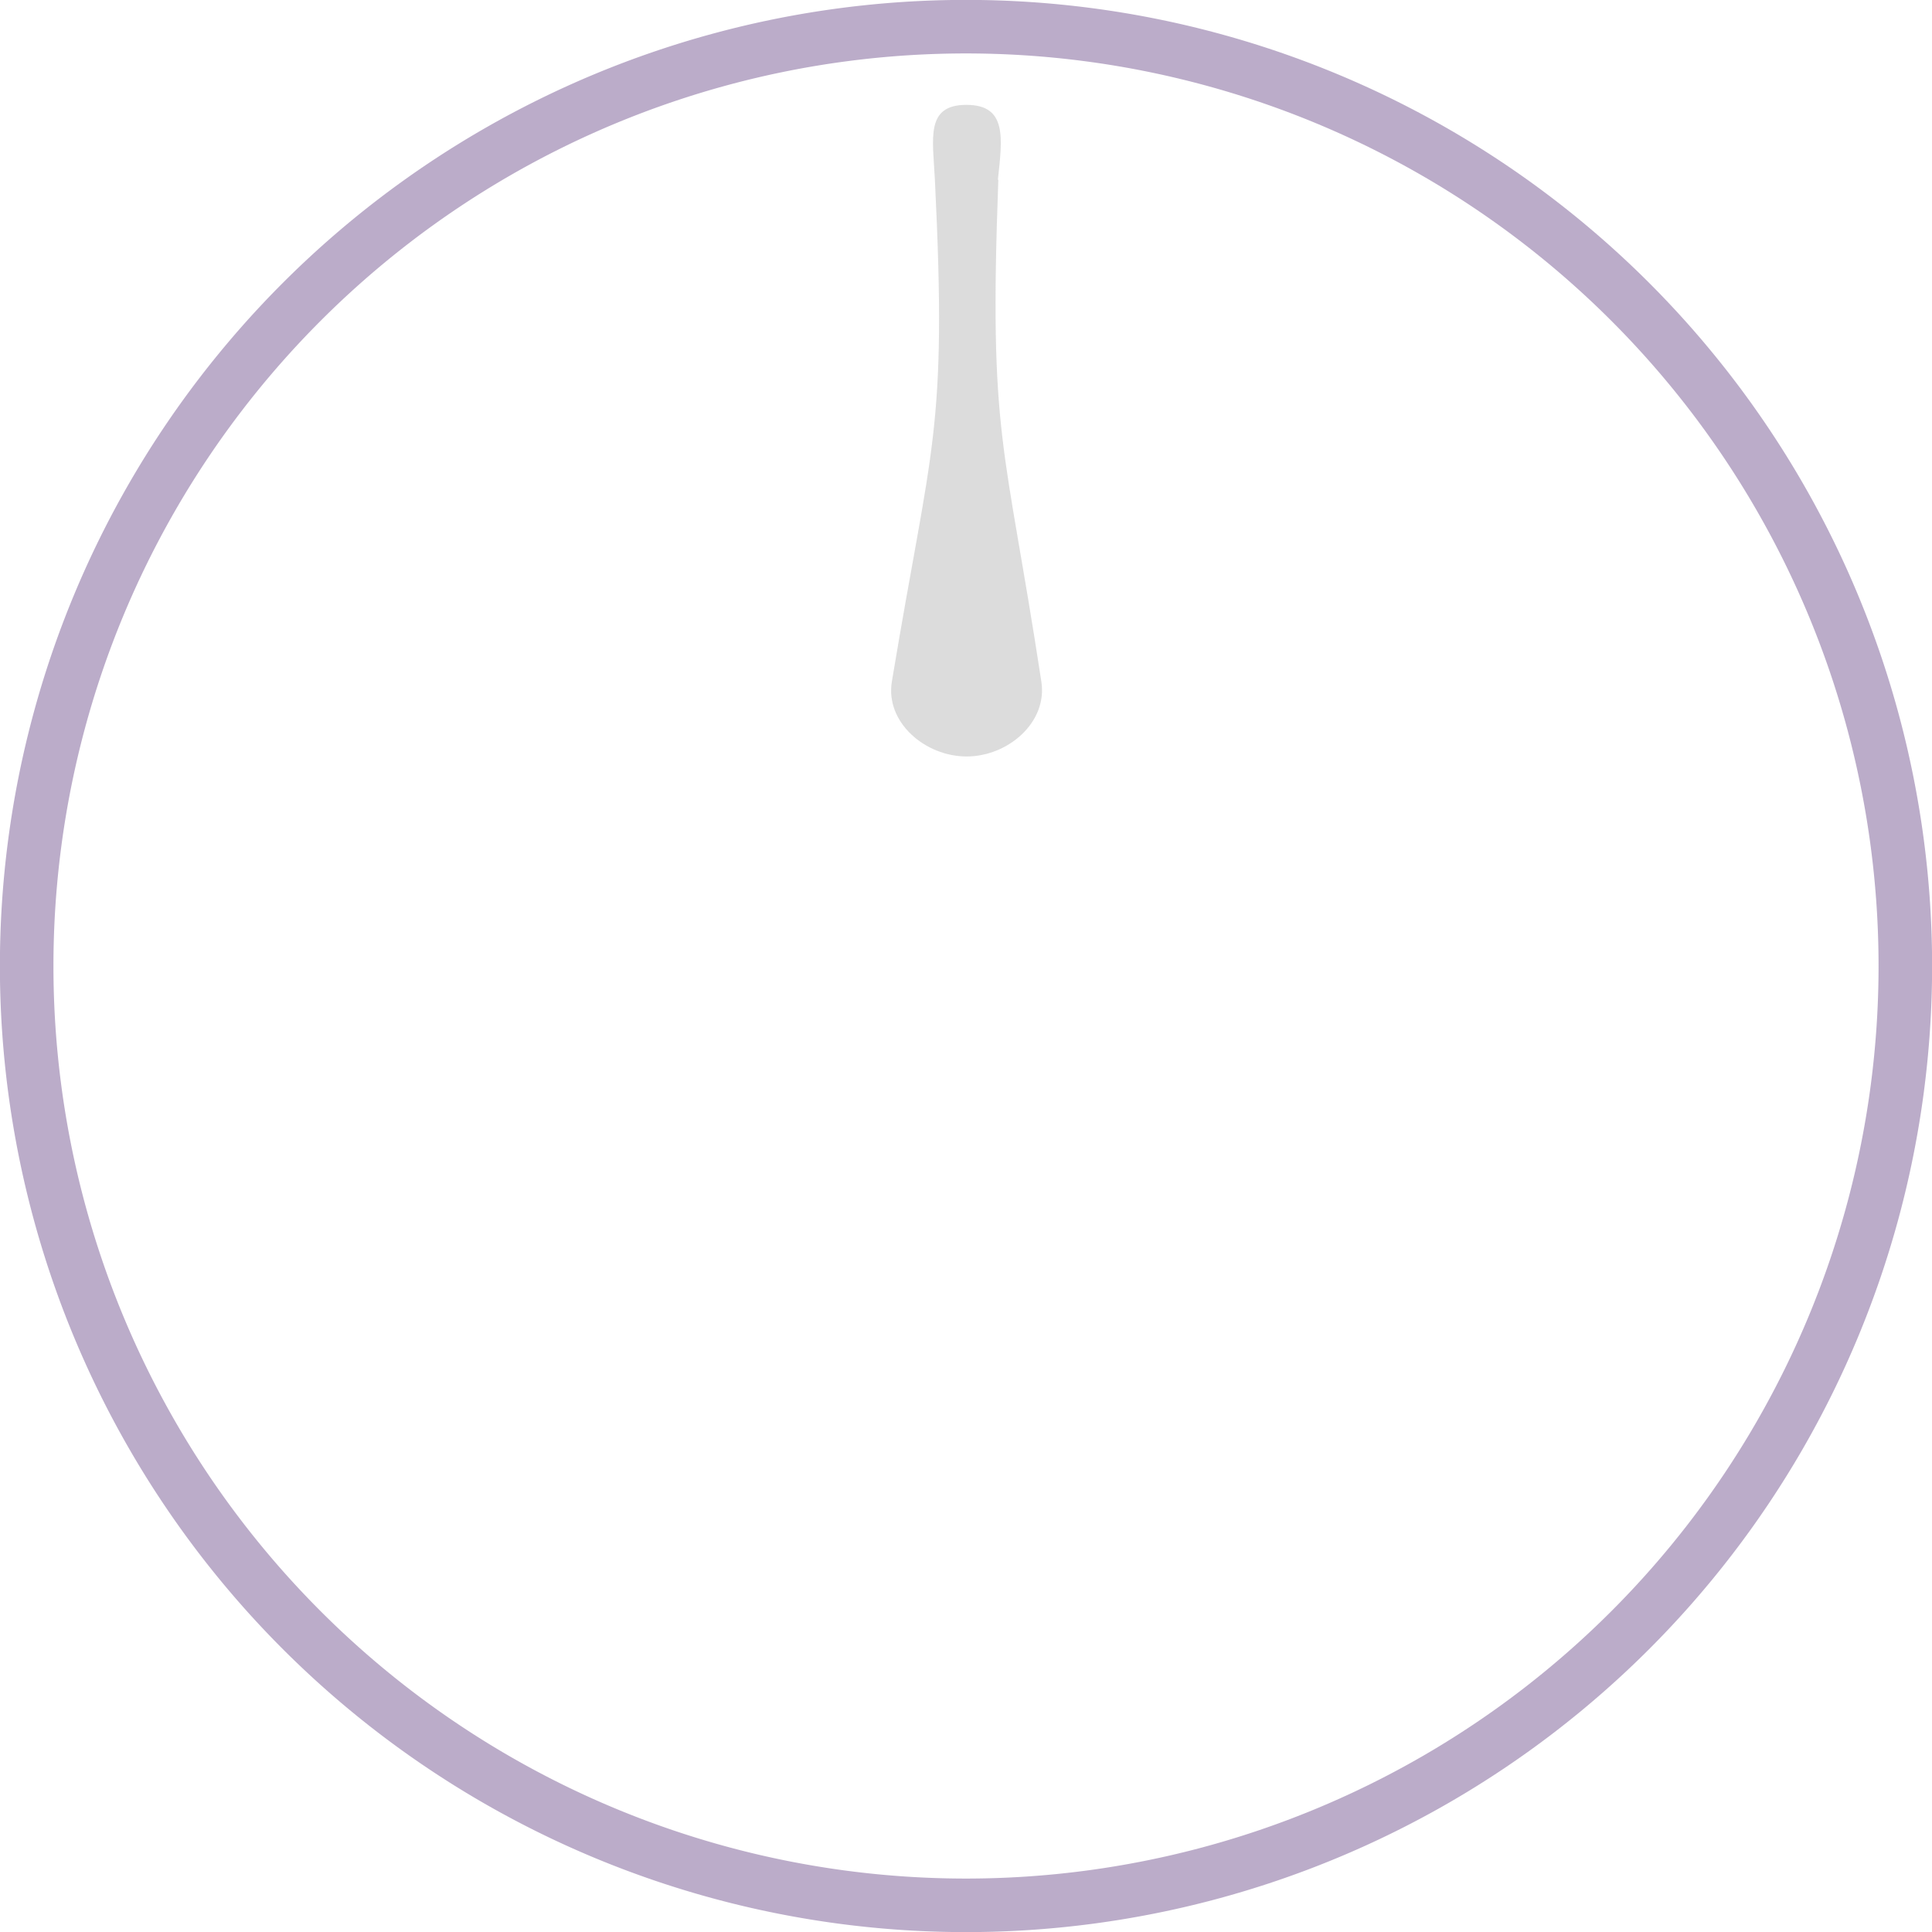 <?xml version="1.0" encoding="UTF-8" standalone="no"?>
<svg
   xmlns:dc="http://purl.org/dc/elements/1.1/"
   xmlns:cc="http://creativecommons.org/ns#"
   xmlns:rdf="http://www.w3.org/1999/02/22-rdf-syntax-ns#"
   xmlns:svg="http://www.w3.org/2000/svg"
   xmlns="http://www.w3.org/2000/svg"
   xmlns:sodipodi="http://sodipodi.sourceforge.net/DTD/sodipodi-0.dtd"
   xmlns:inkscape="http://www.inkscape.org/namespaces/inkscape"
   sodipodi:docname="DLXKnobB_medium_light.svg"
   inkscape:version="1.0rc1 (09960d6f05, 2020-04-09)"
   id="svg58192"
   version="1.1"
   viewBox="0 0 9.562 9.562"
   height="9.562mm"
   width="9.562mm">
  <defs
     id="defs58186" />
  <sodipodi:namedview
     inkscape:window-maximized="1"
     inkscape:window-y="-8"
     inkscape:window-x="54"
     inkscape:window-height="1058"
     inkscape:window-width="1858"
     showgrid="false"
     inkscape:document-rotation="0"
     inkscape:current-layer="layer1"
     inkscape:document-units="mm"
     inkscape:cy="39.225489"
     inkscape:cx="-10.186029"
     inkscape:zoom="5.6"
     inkscape:pageshadow="2"
     inkscape:pageopacity="0.0"
     borderopacity="1.0"
     bordercolor="#666666"
     pagecolor="#ffffff"
     id="base" />
  <g
     transform="translate(-101.052,-143.386)"
     id="layer1"
     inkscape:groupmode="layer"
     inkscape:label="Layer 1">
    <g
       style="display:inline"
       transform="translate(-12.127,112.766)"
       id="g3218">
      <g
         transform="translate(53.102,-5.853)"
         style="display:inline"
         id="g5825">
        <path
           id="path6758-8"
           style="fill:none;stroke:#8b70a2;stroke-width:0.265;stroke-opacity:0.58"
           d="m 69.507,41.254 a 4.649,4.649 0 0 1 -4.649,4.649 4.649,4.649 0 0 1 -4.649,-4.649 4.649,4.649 0 0 1 4.649,-4.649 4.649,4.649 0 0 1 4.649,4.649"
           inkscape:connector-curvature="0" />
      </g>
      <path
         sodipodi:nodetypes="sssssscs"
         inkscape:connector-curvature="0"
         id="path3068"
         style="clip-rule:evenodd;display:inline;fill:#c3c3c3;fill-opacity:0.58;fill-rule:evenodd;stroke-width:0.265;stroke-linejoin:round;stroke-miterlimit:2"
         d="m 118.118,31.509 c 0.021,-0.203 0.048,-0.37 -0.156,-0.37 -0.204,0 -0.166,0.166 -0.156,0.37 0.062,1.258 -0.017,1.301 -0.213,2.485 -0.033,0.201 0.165,0.37 0.37,0.37 0.204,0 0.401,-0.168 0.37,-0.37 -0.182,-1.194 -0.261,-1.197 -0.213,-2.484 z" />
    </g>
  </g>
</svg>
